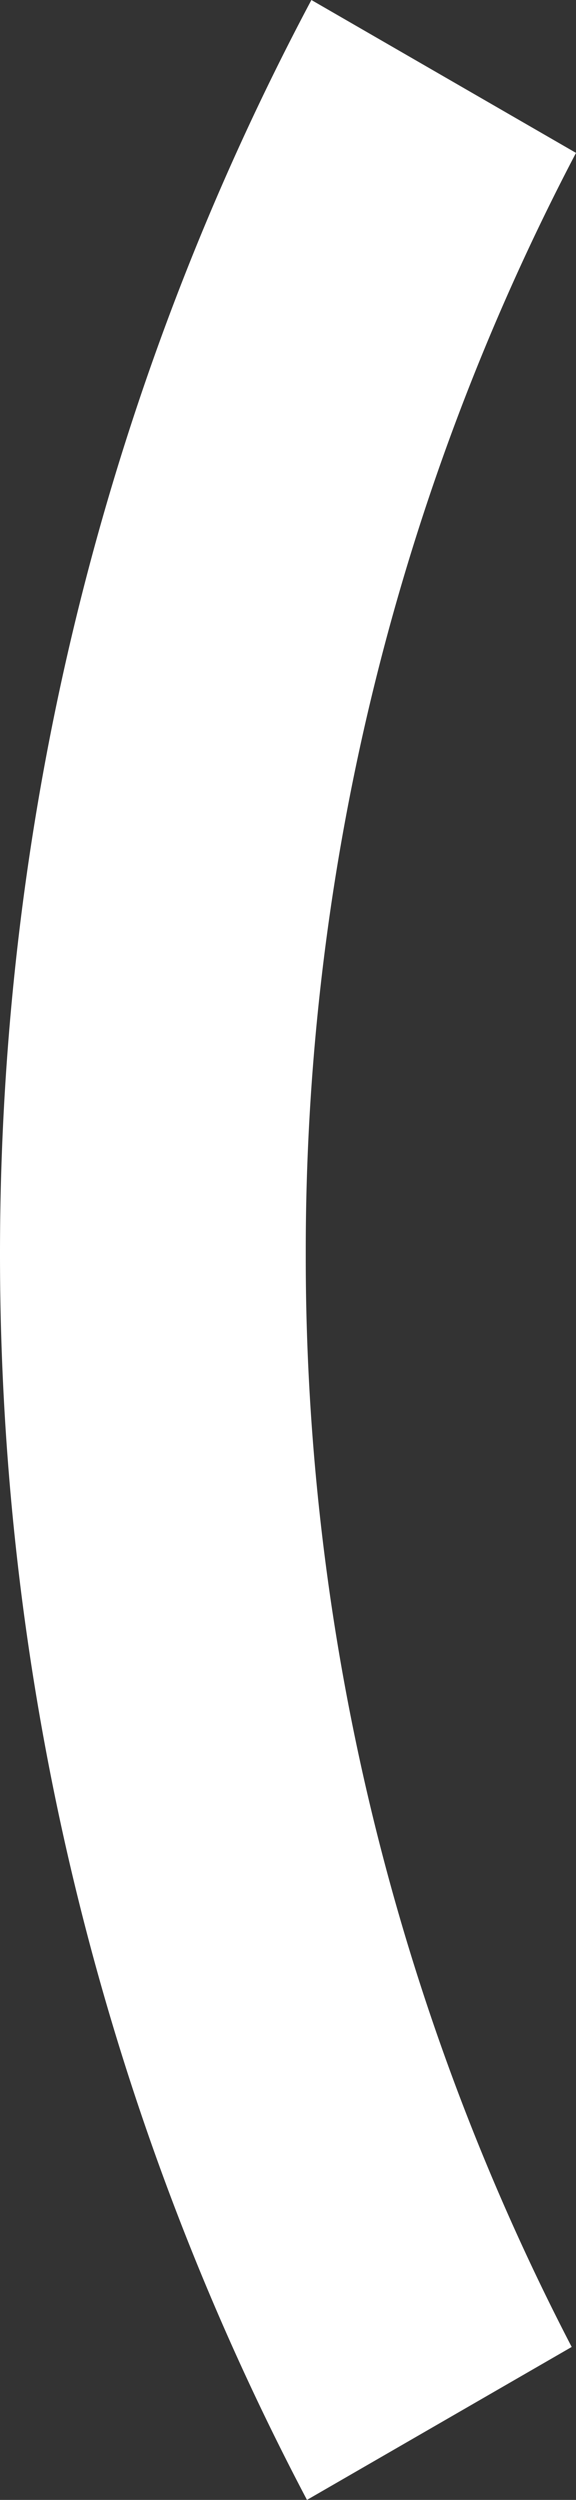 <svg xmlns="http://www.w3.org/2000/svg" viewBox="0 0 215.12 932.81"><rect x="0" y="0" width="215.12" height="932.81" fill="#333333" stroke="none"/><defs><style>.cls-1{fill:#fff;}</style></defs><title>Middel 2</title><g id="Laag_2" data-name="Laag 2"><g id="Laag_1-2" data-name="Laag 1"><path class="cls-1" d="M114.19,467.94A881.56,881.56,0,0,1,215.12,57.05L116.3,0C42.07,139.57,0,298.84,0,468,0,635.81,41.44,794,114.65,932.81l98.86-57.07A881.51,881.51,0,0,1,114.19,467.94Z"/></g></g></svg>